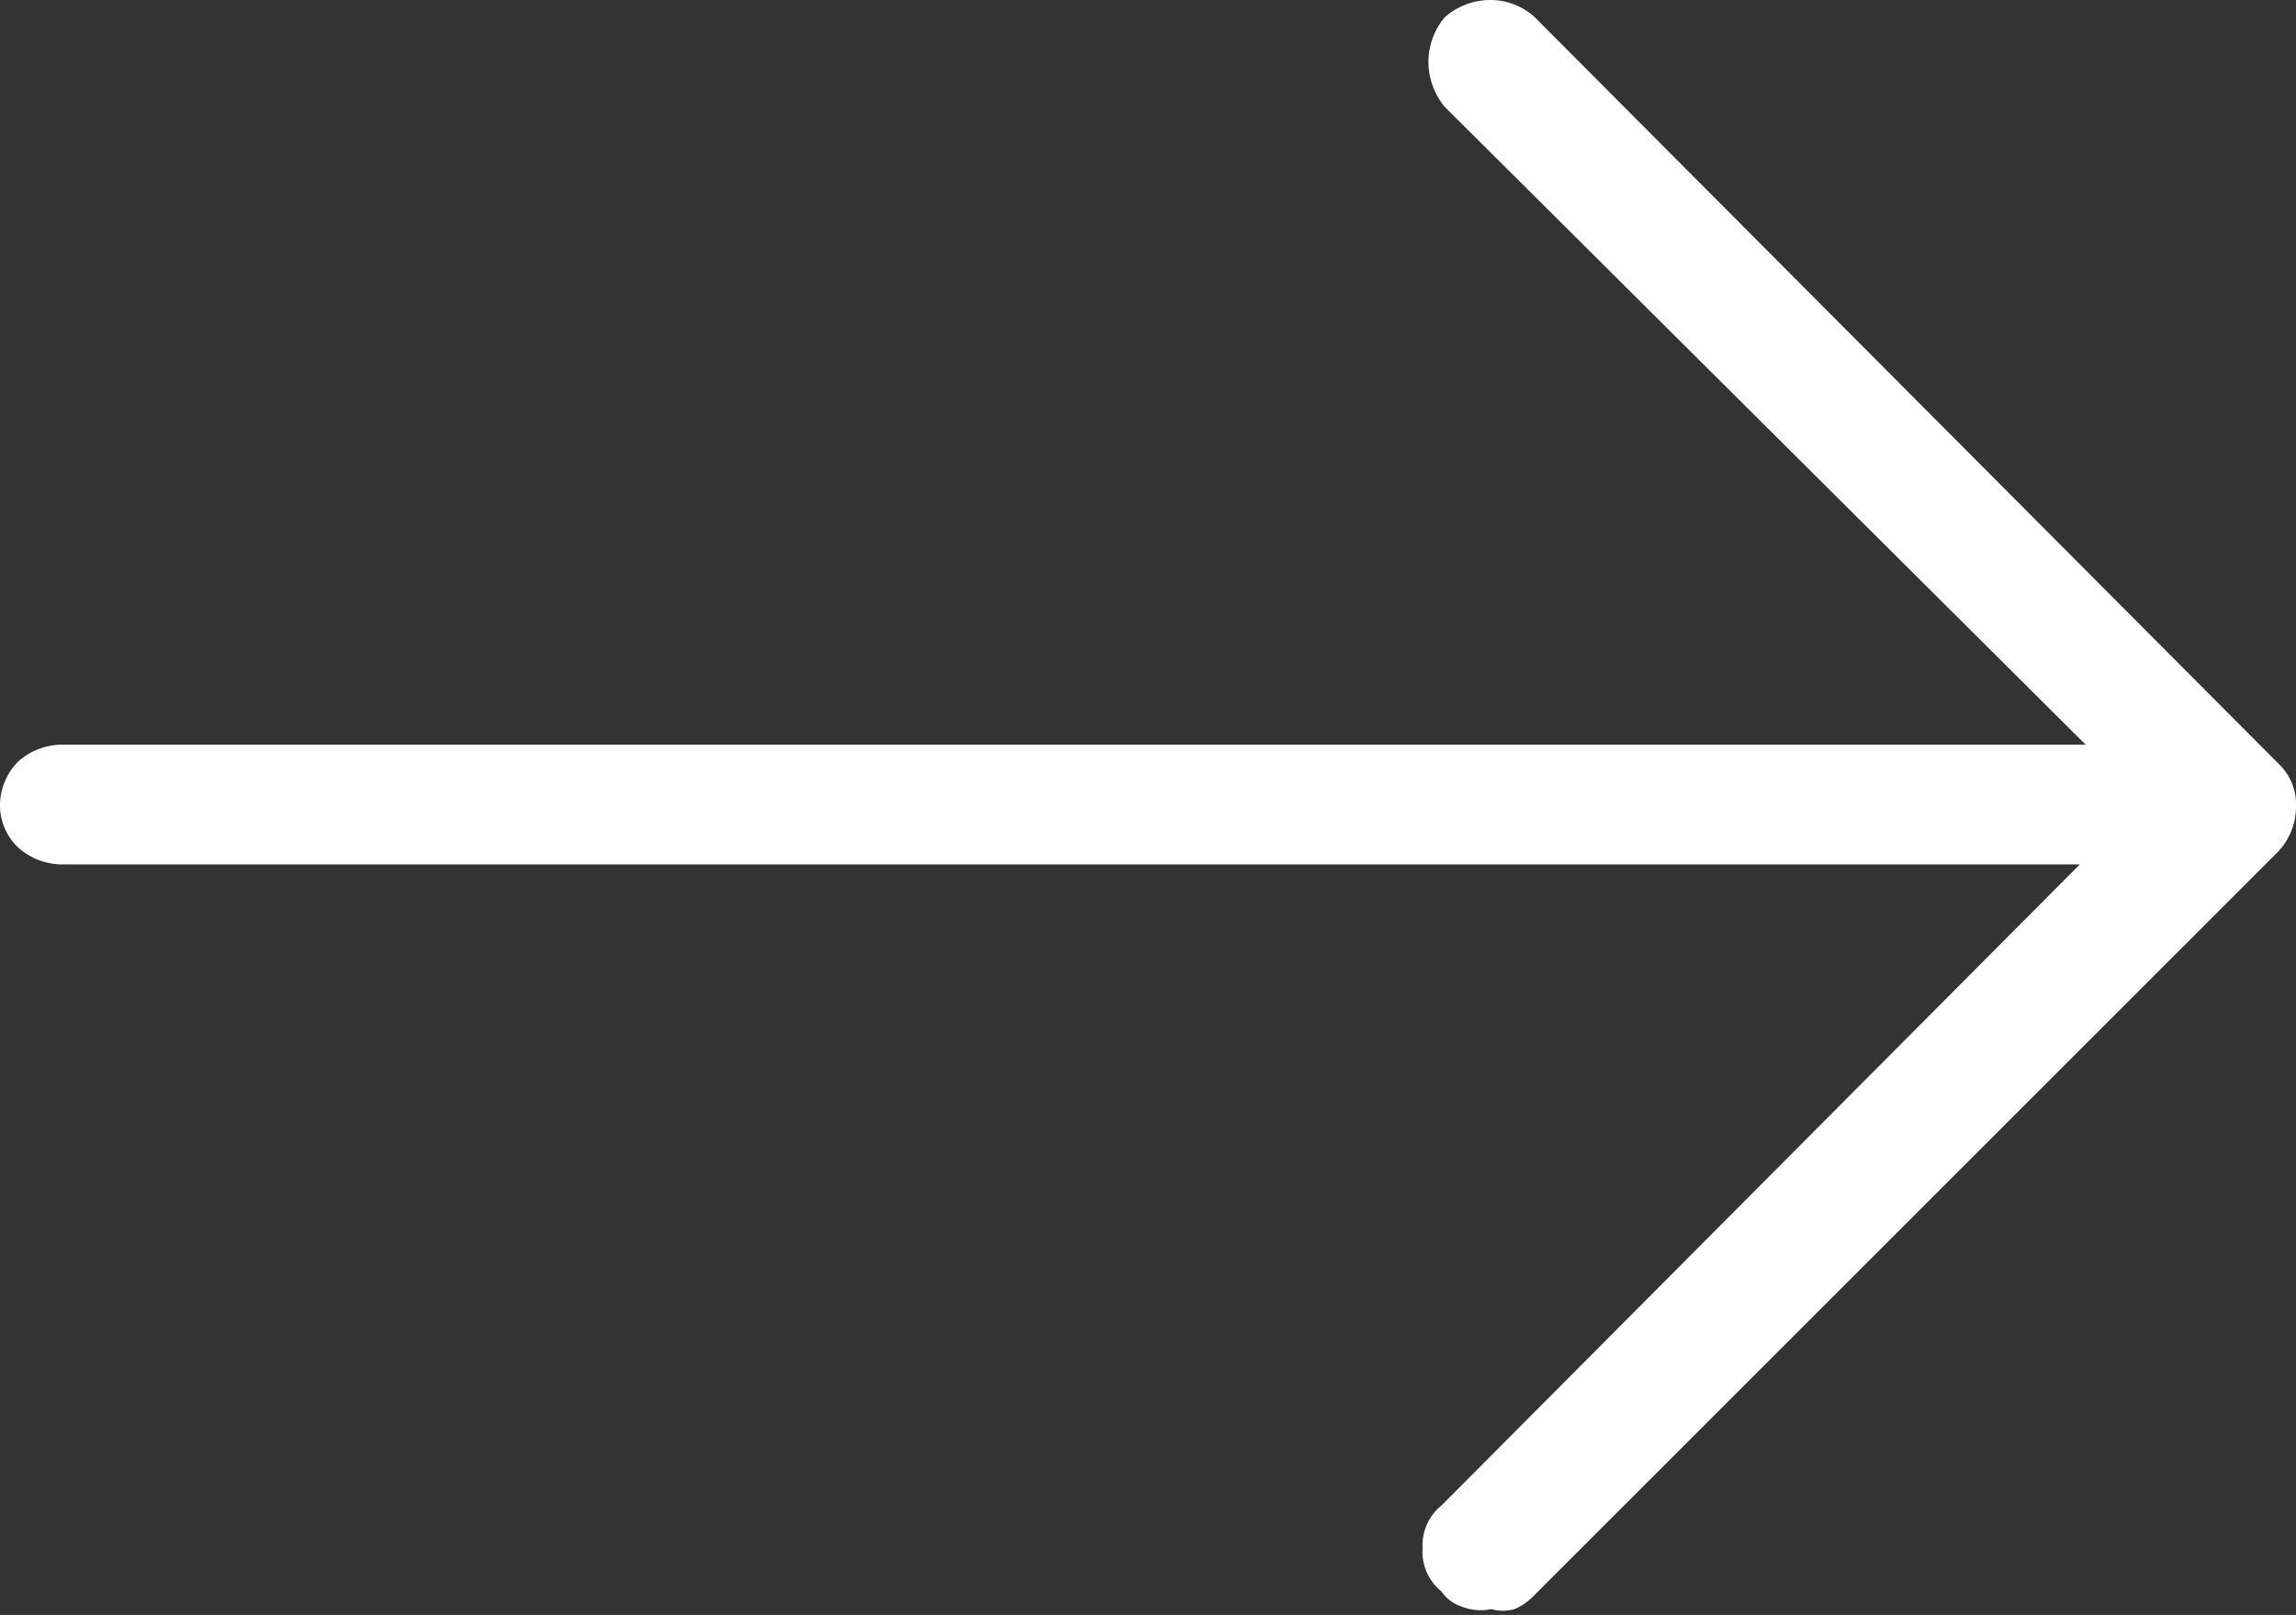 <svg xmlns="http://www.w3.org/2000/svg" viewBox="0 0 15.72 11.06"><rect x="0" y="0" width="15.72" height="11.06" fill="#333333" stroke="none"/><defs><style>.a{fill:#fff;}</style></defs><title>Asset 10</title><path class="a" d="M15.6,5.23a.38.38,0,0,1,.12.29.45.45,0,0,1-.12.31l-5.09,5.09a.41.41,0,0,1-.14.1.29.29,0,0,1-.16,0A.35.35,0,0,1,10,11a.26.26,0,0,1-.13-.1.35.35,0,0,1-.13-.3.35.35,0,0,1,.13-.29l4.37-4.39H.43a.45.45,0,0,1-.31-.12A.4.4,0,0,1,0,5.53a.43.43,0,0,1,.12-.31A.45.45,0,0,1,.43,5.1H14.28L9.89.73A.49.49,0,0,1,9.78.42a.48.48,0,0,1,.11-.3A.47.47,0,0,1,10.2,0a.45.45,0,0,1,.31.12Z"/></svg>